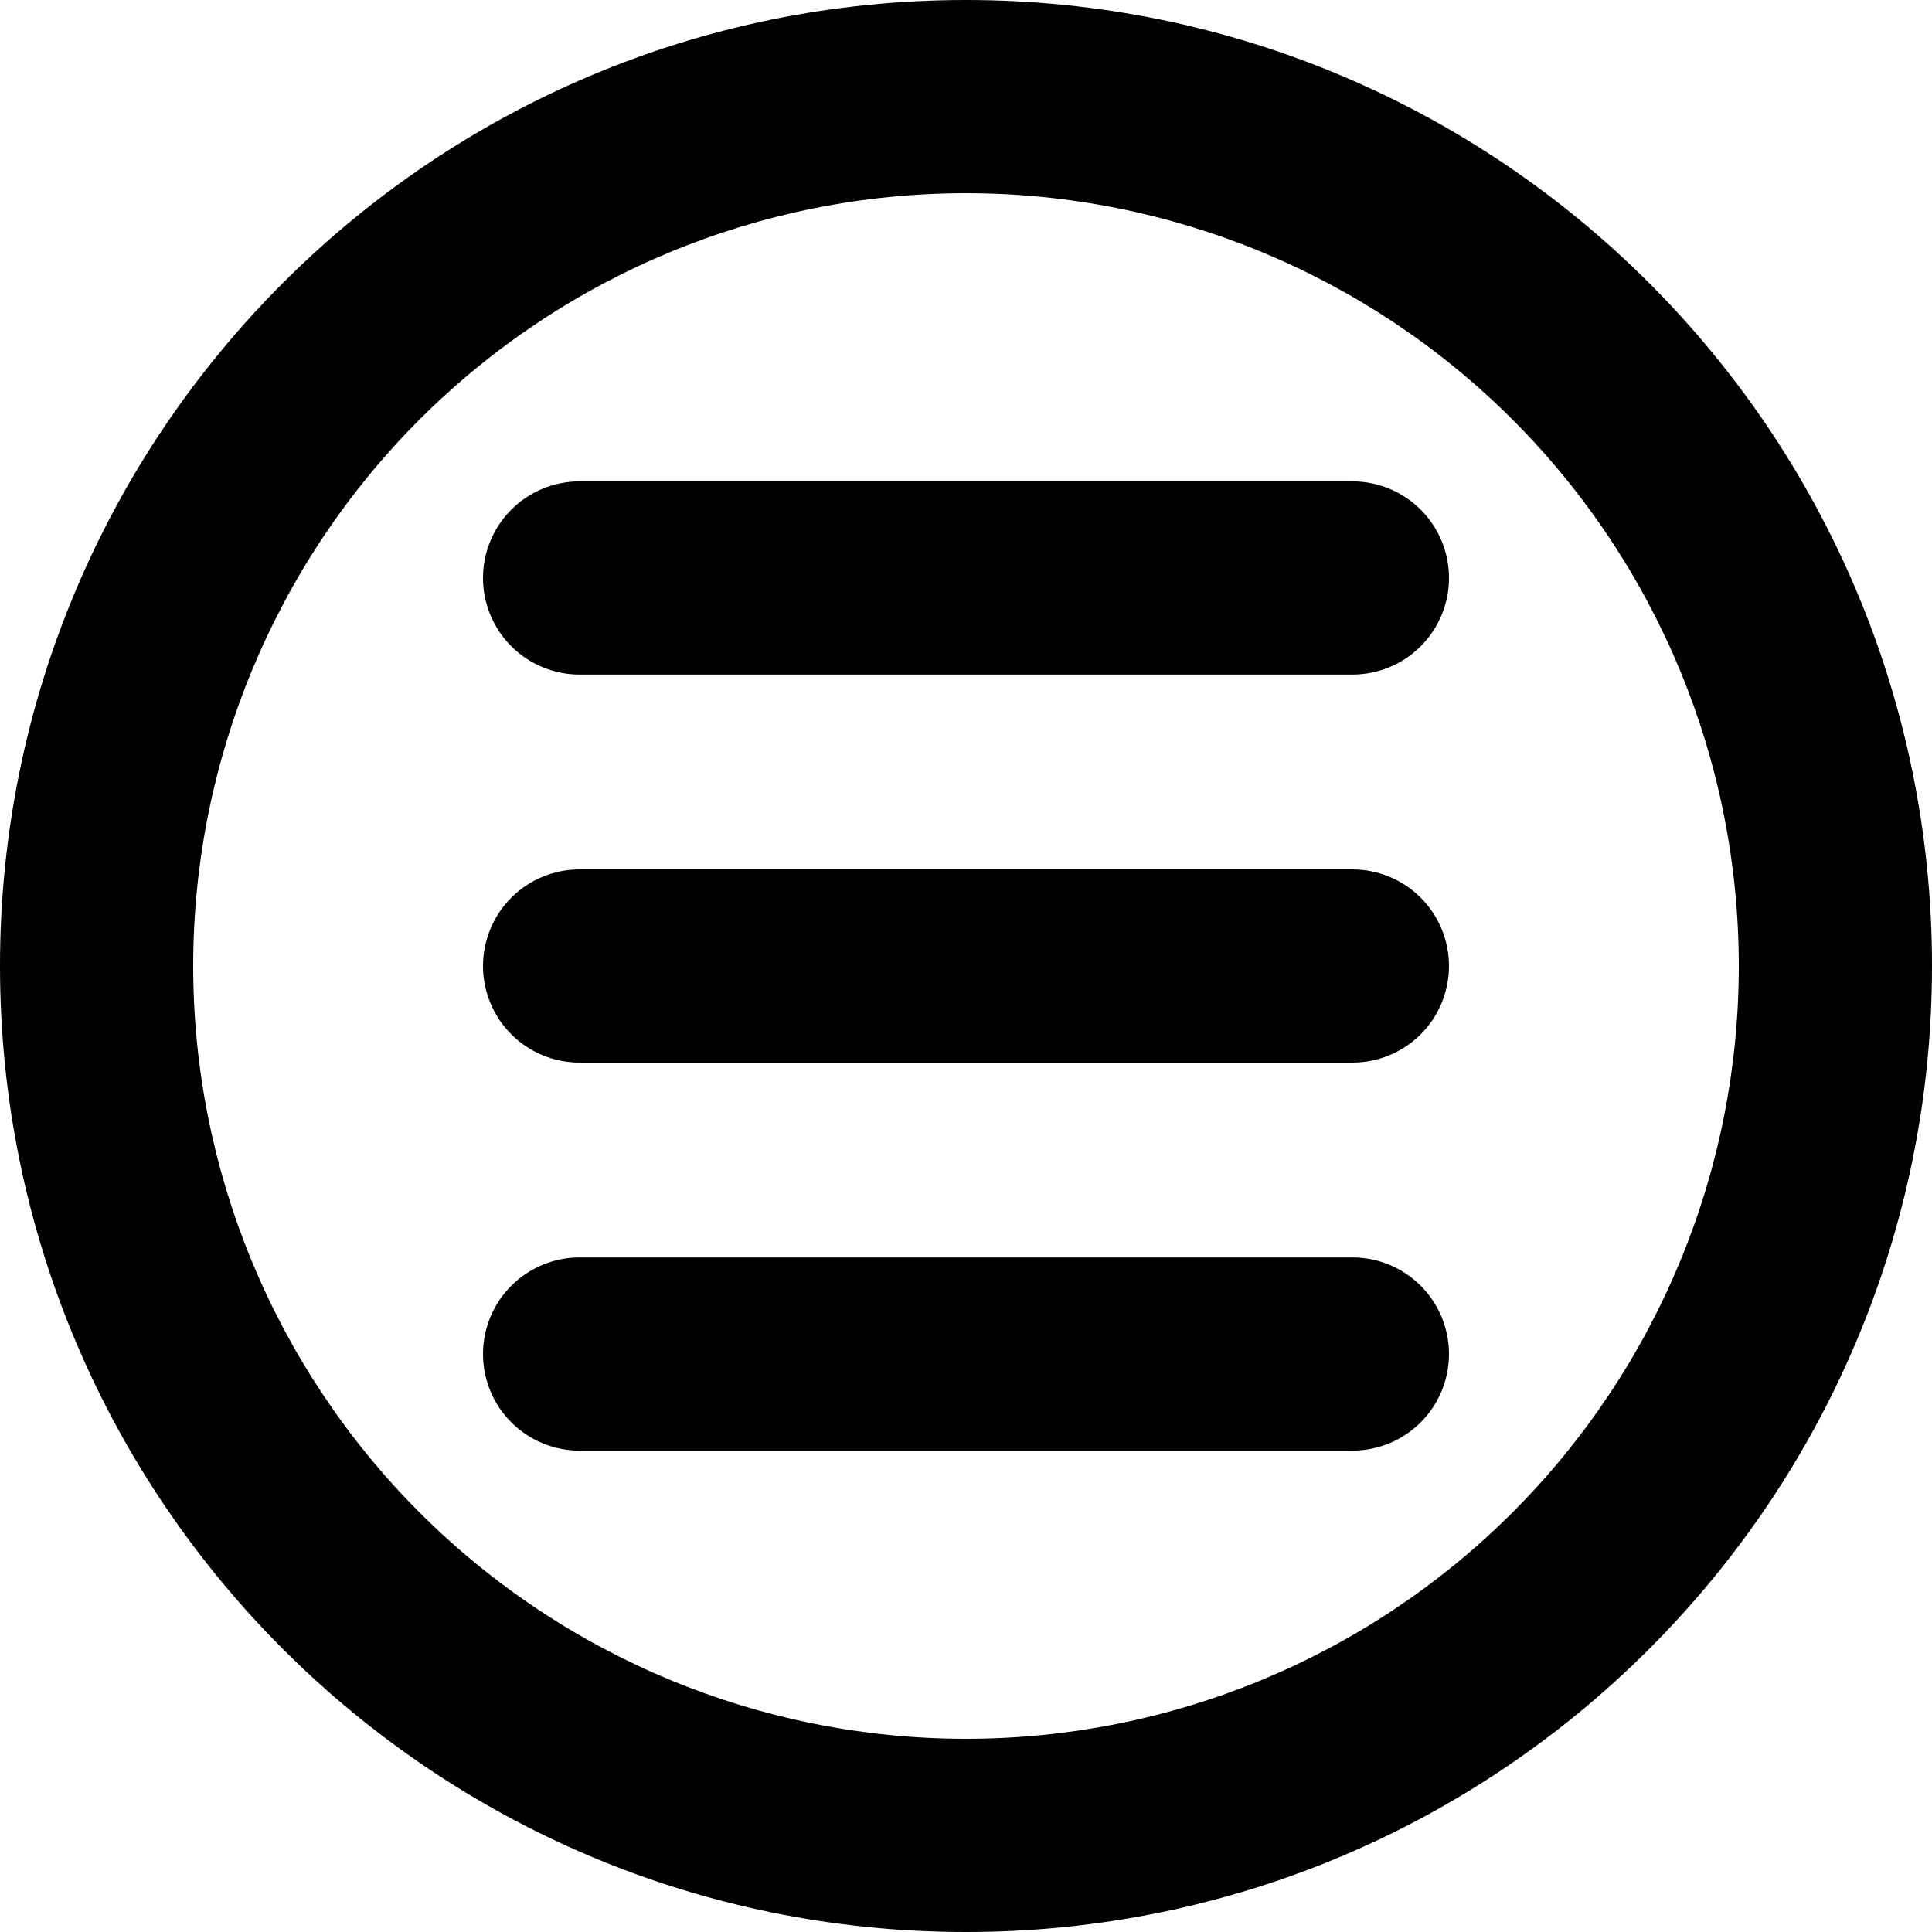 <svg width="58" height="58" viewBox="0 0 58 58" fill="none" xmlns="http://www.w3.org/2000/svg">
<path d="M17.4 14.451C16.631 14.451 15.893 14.756 15.349 15.3C14.806 15.844 14.5 16.582 14.5 17.351C14.5 18.12 14.806 18.858 15.349 19.401C15.893 19.945 16.631 20.251 17.4 20.251H40.6C41.369 20.251 42.107 19.945 42.651 19.401C43.194 18.858 43.5 18.12 43.5 17.351C43.5 16.582 43.194 15.844 42.651 15.3C42.107 14.756 41.369 14.451 40.6 14.451H17.4ZM14.5 29C14.5 28.231 14.806 27.493 15.349 26.949C15.893 26.406 16.631 26.1 17.4 26.1H40.6C41.369 26.1 42.107 26.406 42.651 26.949C43.194 27.493 43.5 28.231 43.5 29C43.5 29.769 43.194 30.507 42.651 31.051C42.107 31.595 41.369 31.9 40.6 31.9H17.4C16.631 31.9 15.893 31.595 15.349 31.051C14.806 30.507 14.5 29.769 14.5 29ZM17.4 37.749C16.631 37.749 15.893 38.055 15.349 38.599C14.806 39.143 14.5 39.88 14.5 40.649C14.5 41.419 14.806 42.156 15.349 42.7C15.893 43.244 16.631 43.549 17.4 43.549H40.6C41.369 43.549 42.107 43.244 42.651 42.7C43.194 42.156 43.5 41.419 43.5 40.649C43.5 39.88 43.194 39.143 42.651 38.599C42.107 38.055 41.369 37.749 40.6 37.749H17.4Z" fill="black"/>
<path fill-rule="evenodd" clip-rule="evenodd" d="M58 29C58 45.017 45.017 58 29 58C12.983 58 0 45.017 0 29C0 12.983 12.983 0 29 0C45.017 0 58 12.983 58 29ZM52.2 29C52.2 35.153 49.756 41.054 45.405 45.405C41.054 49.756 35.153 52.2 29 52.2C22.847 52.2 16.946 49.756 12.595 45.405C8.244 41.054 5.8 35.153 5.8 29C5.8 22.847 8.244 16.946 12.595 12.595C16.946 8.244 22.847 5.8 29 5.8C35.153 5.8 41.054 8.244 45.405 12.595C49.756 16.946 52.2 22.847 52.2 29Z" fill="black"/>
</svg>
